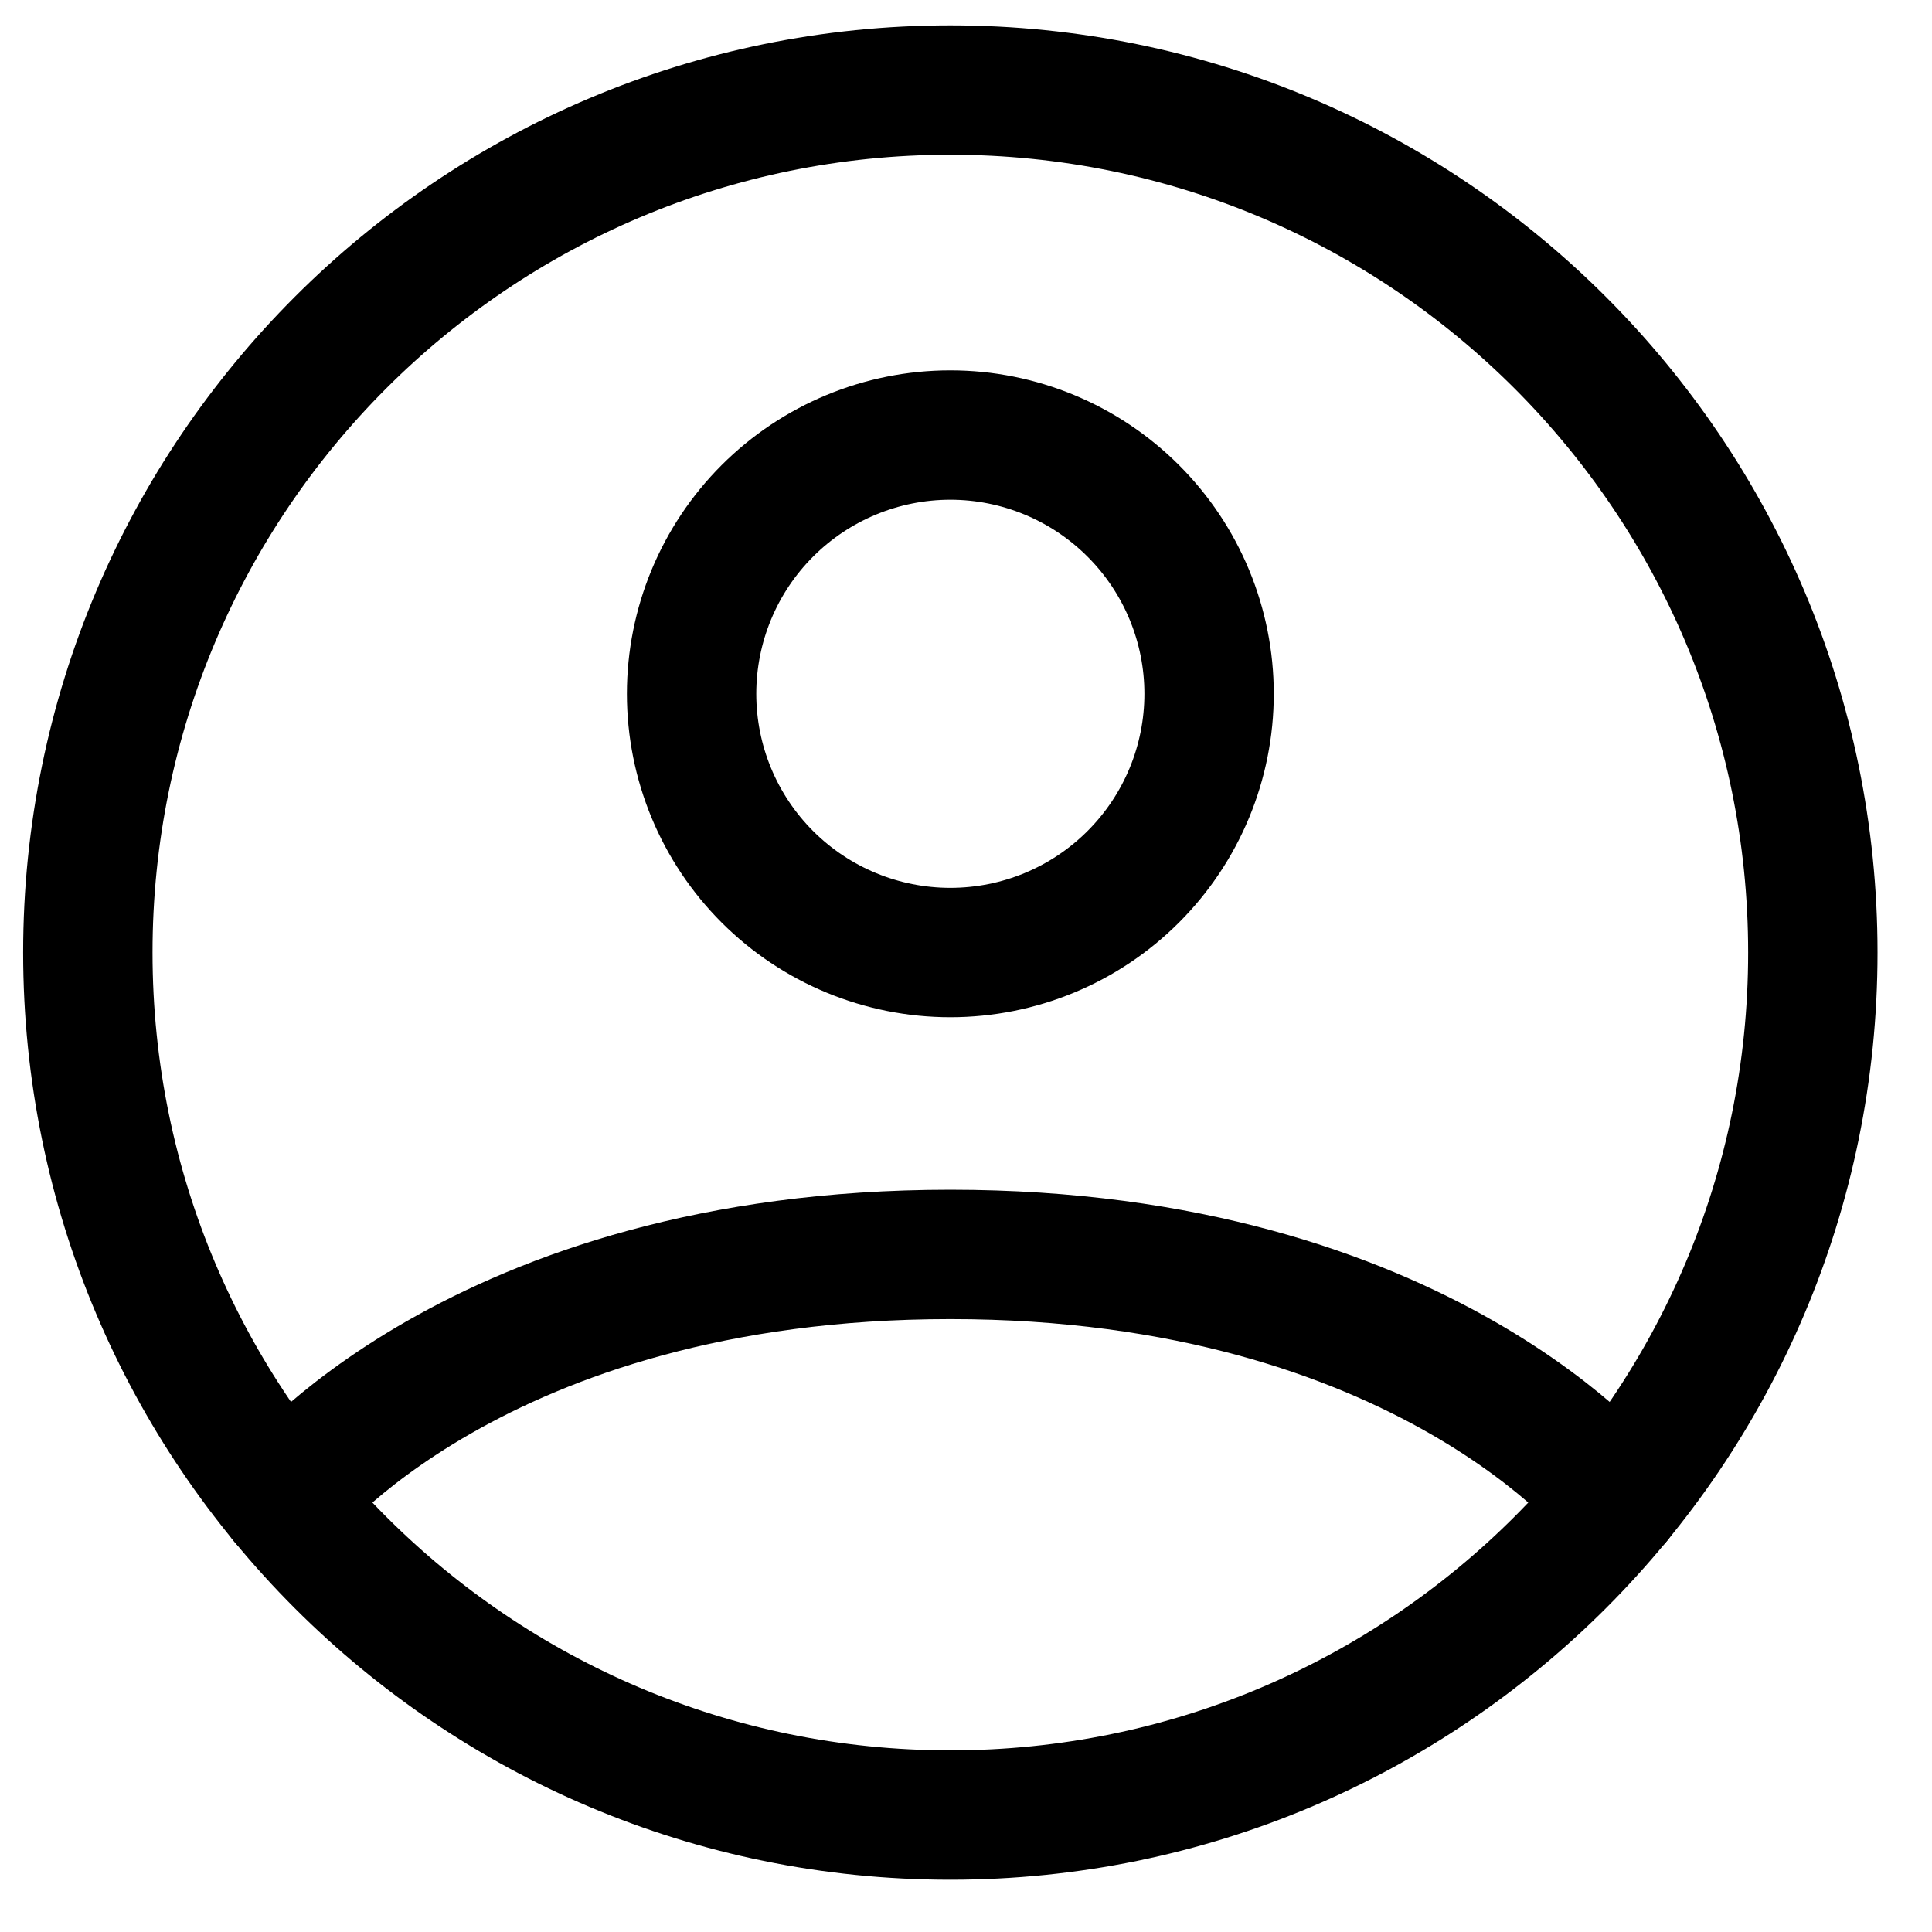<svg width="28" height="28" viewBox="0 0 28 28" fill="none" xmlns="http://www.w3.org/2000/svg">
<path d="M13.773 1.305C6.87 1.305 1.273 6.902 1.273 13.805C1.273 20.709 6.87 26.305 13.773 26.305C20.677 26.305 26.273 20.709 26.273 13.805C26.273 6.902 20.677 1.305 13.773 1.305Z" stroke="black" stroke-width="1.875" stroke-linecap="round" stroke-linejoin="round"/>
<path d="M4.111 21.738C4.111 21.738 6.898 18.18 13.773 18.18C20.648 18.18 23.435 21.738 23.435 21.738M13.773 13.805C14.767 13.805 15.721 13.41 16.424 12.707C17.128 12.004 17.523 11.05 17.523 10.055C17.523 9.061 17.128 8.107 16.424 7.404C15.721 6.701 14.767 6.305 13.773 6.305C12.778 6.305 11.824 6.701 11.121 7.404C10.418 8.107 10.023 9.061 10.023 10.055C10.023 11.05 10.418 12.004 11.121 12.707C11.824 13.41 12.778 13.805 13.773 13.805Z" stroke="black" stroke-width="1.875" stroke-linecap="round" stroke-linejoin="round"/>
</svg>
